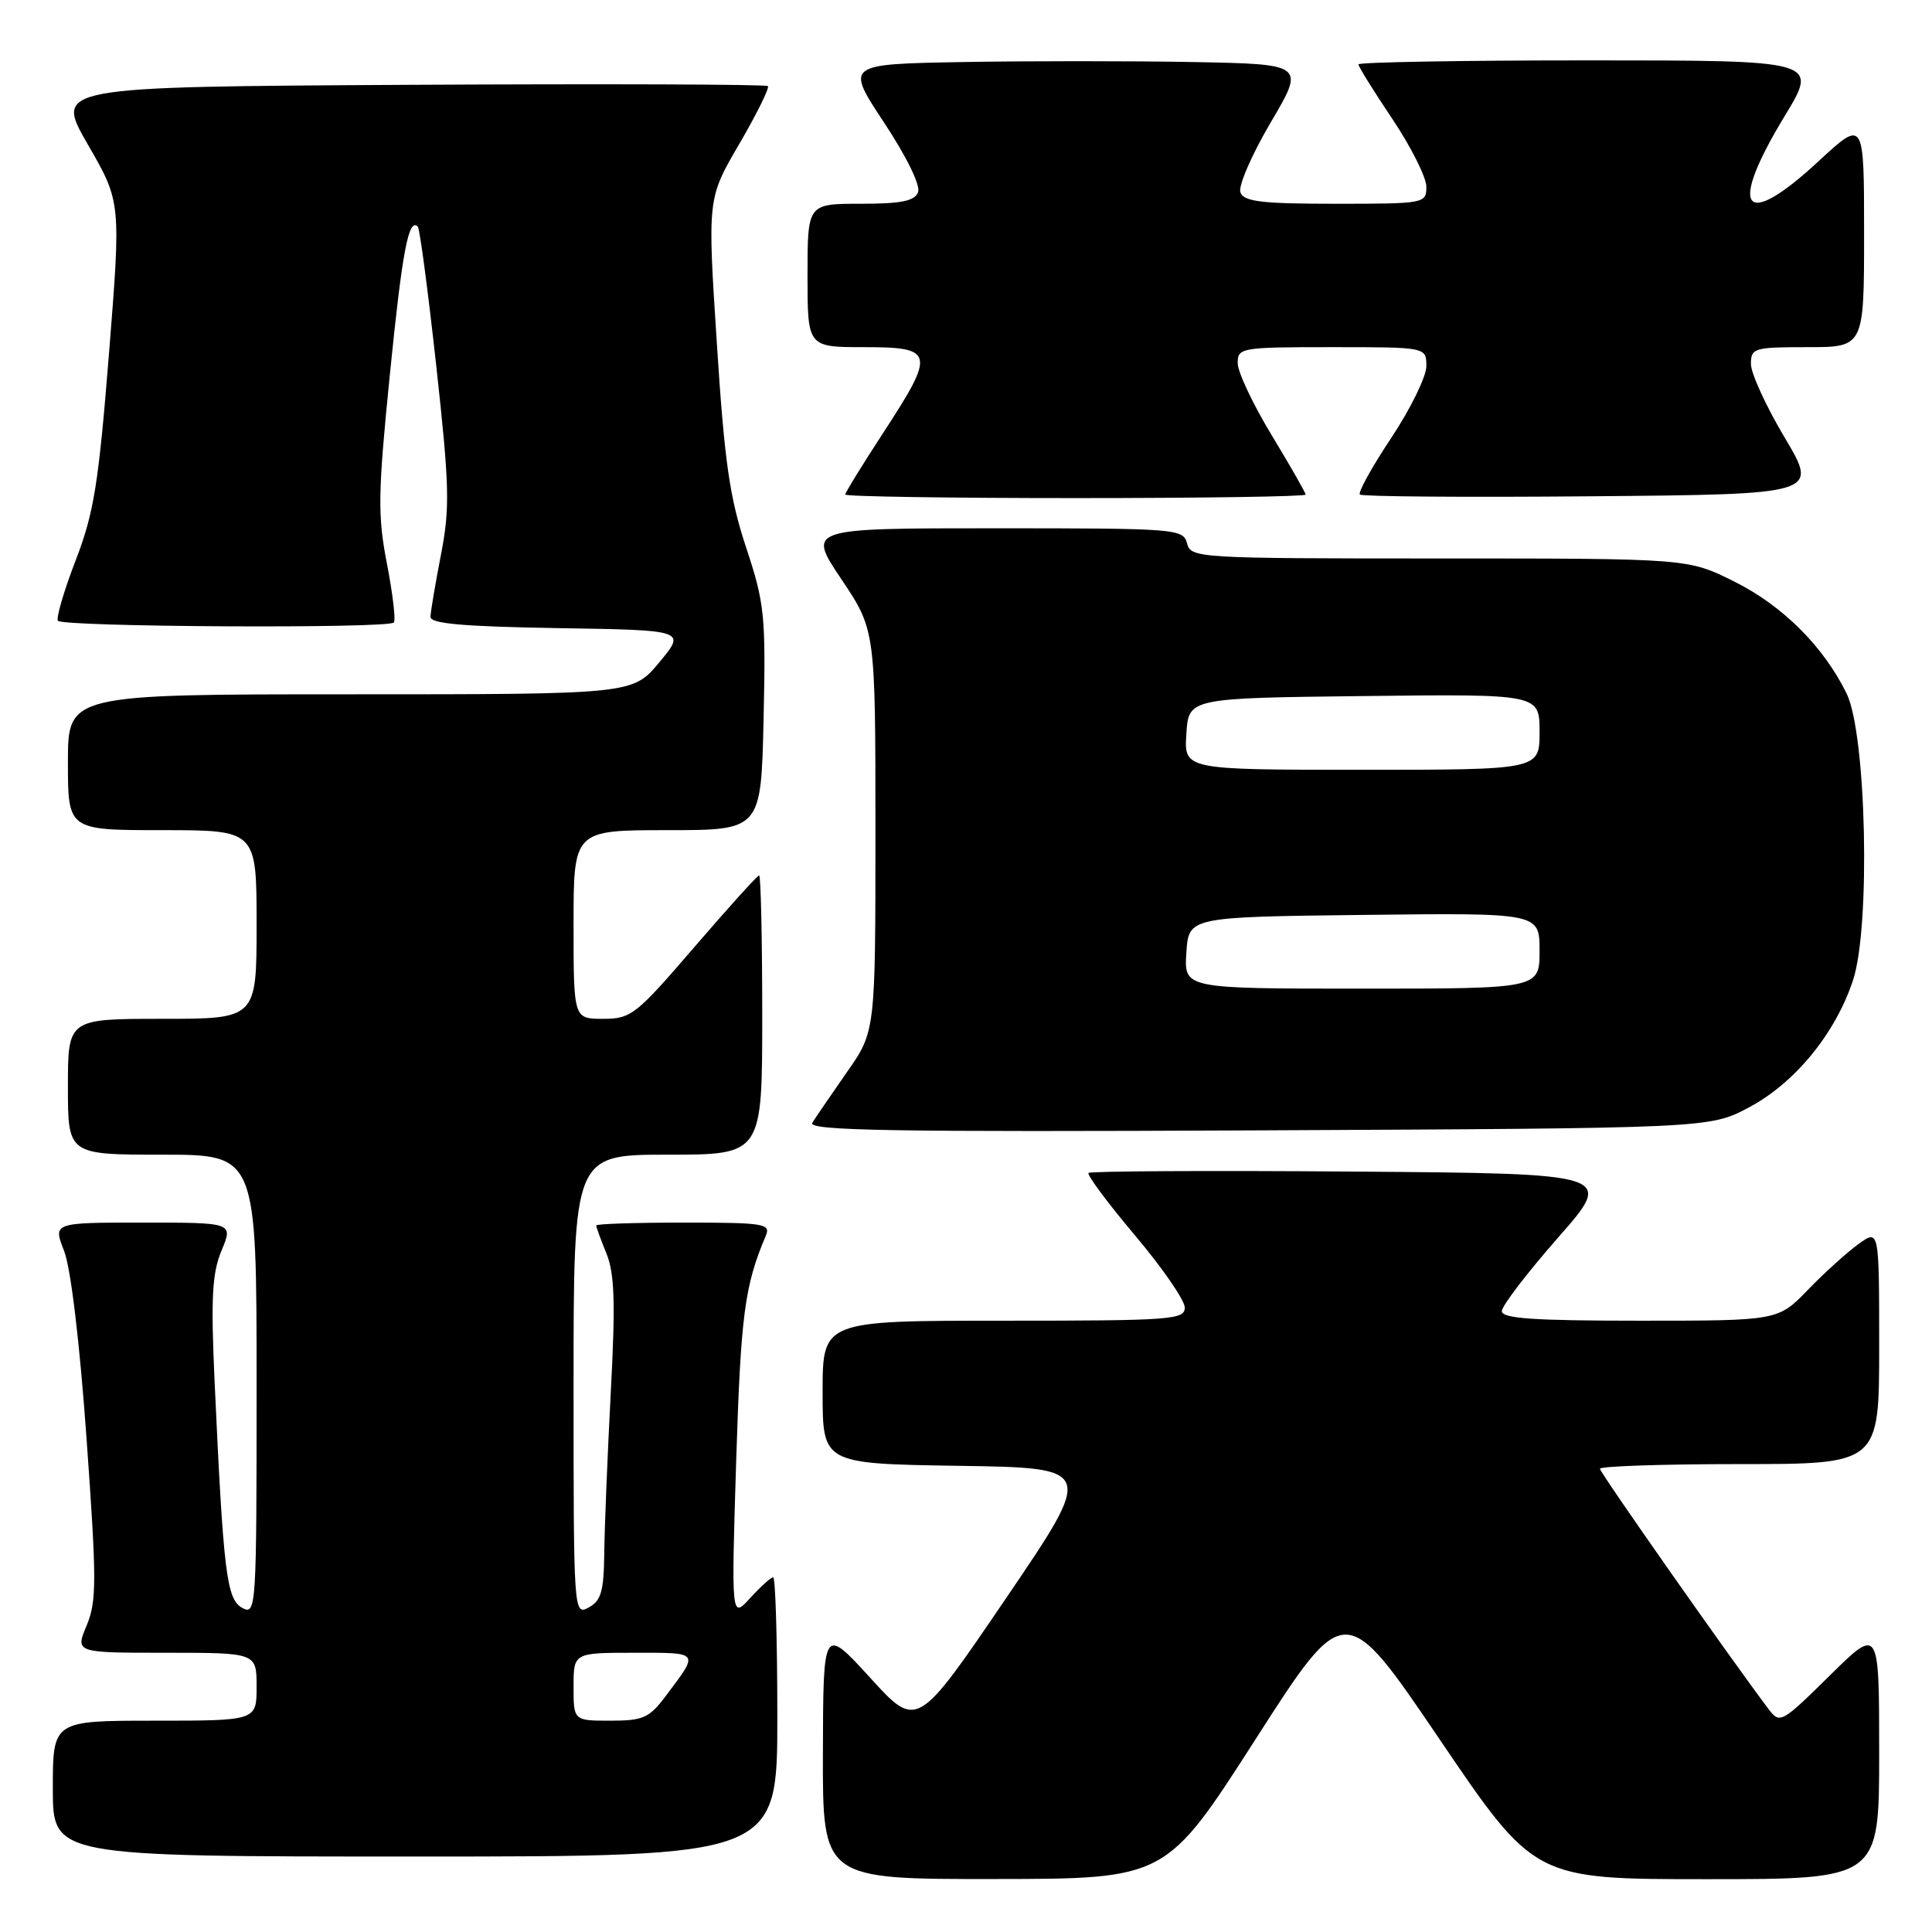 <?xml version="1.0" encoding="UTF-8" standalone="no"?>
<!DOCTYPE svg PUBLIC "-//W3C//DTD SVG 1.1//EN" "http://www.w3.org/Graphics/SVG/1.1/DTD/svg11.dtd" >
<svg xmlns="http://www.w3.org/2000/svg" xmlns:xlink="http://www.w3.org/1999/xlink" version="1.1" viewBox="0 0 256 256">
 <g >
 <path fill="currentColor"
d=" M 166.36 230.47 C 178.22 211.97 178.22 211.97 190.77 230.49 C 203.32 249.00 203.32 249.00 226.16 249.00 C 249.00 249.00 249.00 249.00 249.00 232.28 C 249.00 215.56 249.00 215.56 242.44 222.03 C 236.09 228.29 235.84 228.44 234.37 226.50 C 229.25 219.71 212.00 195.13 212.00 194.62 C 212.00 194.28 220.32 194.00 230.50 194.00 C 249.00 194.00 249.00 194.00 249.00 178.43 C 249.00 162.86 249.00 162.86 246.25 164.85 C 244.74 165.94 241.72 168.67 239.55 170.92 C 235.59 175.00 235.59 175.00 217.30 175.00 C 203.19 175.00 199.00 174.71 199.00 173.73 C 199.00 173.04 202.36 168.65 206.46 163.98 C 213.91 155.50 213.91 155.50 179.30 155.24 C 160.27 155.09 144.49 155.18 144.24 155.42 C 144.00 155.67 146.76 159.39 150.39 163.69 C 154.01 167.98 156.98 172.29 156.99 173.25 C 157.00 174.87 155.19 175.00 133.00 175.00 C 109.00 175.00 109.00 175.00 109.00 184.48 C 109.00 193.95 109.00 193.95 127.03 194.23 C 145.05 194.50 145.05 194.50 133.28 211.81 C 121.51 229.13 121.51 229.13 115.30 222.31 C 109.08 215.50 109.08 215.50 109.04 232.25 C 109.00 249.00 109.00 249.00 131.75 248.98 C 154.50 248.96 154.50 248.96 166.36 230.47 Z  M 103.00 227.50 C 103.00 217.32 102.75 209.00 102.45 209.00 C 102.15 209.00 100.78 210.24 99.40 211.75 C 96.90 214.50 96.90 214.50 97.55 193.50 C 98.16 174.22 98.66 170.37 101.47 163.75 C 102.15 162.14 101.28 162.00 90.61 162.00 C 84.22 162.00 79.00 162.17 79.00 162.38 C 79.00 162.59 79.61 164.27 80.37 166.13 C 81.44 168.79 81.56 172.67 80.93 184.50 C 80.50 192.75 80.11 202.30 80.07 205.71 C 80.01 210.86 79.66 212.11 78.00 213.00 C 76.02 214.06 76.00 213.76 76.00 183.54 C 76.00 153.00 76.00 153.00 88.50 153.00 C 101.00 153.00 101.00 153.00 101.00 134.50 C 101.00 124.33 100.81 116.00 100.59 116.00 C 100.36 116.00 96.49 120.28 92.00 125.50 C 84.27 134.49 83.62 135.00 79.91 135.00 C 76.00 135.00 76.00 135.00 76.00 122.50 C 76.00 110.00 76.00 110.00 88.43 110.00 C 100.85 110.00 100.85 110.00 101.18 95.25 C 101.48 81.51 101.32 79.95 98.85 72.50 C 96.67 65.90 95.99 61.17 94.98 45.39 C 93.74 26.29 93.74 26.29 97.96 19.07 C 100.28 15.09 101.98 11.65 101.75 11.41 C 101.51 11.17 80.14 11.10 54.27 11.24 C 7.23 11.50 7.23 11.50 11.63 19.13 C 16.04 26.76 16.04 26.76 14.44 46.87 C 13.06 64.15 12.44 68.00 10.03 74.24 C 8.49 78.23 7.43 81.84 7.67 82.25 C 8.16 83.08 51.36 83.31 52.18 82.49 C 52.46 82.21 52.05 78.72 51.28 74.74 C 50.03 68.31 50.07 65.50 51.65 49.71 C 53.30 33.27 54.14 28.81 55.36 30.03 C 55.62 30.29 56.72 38.60 57.81 48.50 C 59.56 64.46 59.63 67.29 58.43 73.50 C 57.68 77.35 57.06 81.05 57.04 81.73 C 57.01 82.64 61.35 83.02 73.95 83.23 C 90.90 83.50 90.90 83.50 87.37 87.75 C 83.83 92.00 83.83 92.00 46.42 92.00 C 9.00 92.00 9.00 92.00 9.00 101.00 C 9.00 110.00 9.00 110.00 21.50 110.00 C 34.00 110.00 34.00 110.00 34.00 122.50 C 34.00 135.00 34.00 135.00 21.50 135.00 C 9.00 135.00 9.00 135.00 9.00 144.00 C 9.00 153.00 9.00 153.00 21.50 153.00 C 34.00 153.00 34.00 153.00 34.00 183.54 C 34.00 213.19 33.95 214.04 32.11 213.06 C 30.02 211.94 29.60 208.48 28.43 182.94 C 27.93 171.94 28.11 168.68 29.36 165.69 C 30.90 162.00 30.90 162.00 18.96 162.00 C 7.02 162.00 7.02 162.00 8.49 165.75 C 9.38 168.01 10.56 177.88 11.47 190.64 C 12.82 209.48 12.82 212.18 11.48 215.39 C 9.97 219.00 9.97 219.00 21.99 219.00 C 34.00 219.00 34.00 219.00 34.00 223.50 C 34.00 228.00 34.00 228.00 20.50 228.00 C 7.00 228.00 7.00 228.00 7.00 237.00 C 7.00 246.00 7.00 246.00 55.00 246.00 C 103.00 246.00 103.00 246.00 103.00 227.50 Z  M 231.70 146.76 C 237.80 143.54 243.18 136.99 245.53 129.90 C 247.88 122.82 247.31 97.18 244.67 91.86 C 241.59 85.62 236.21 80.26 229.82 77.07 C 223.68 74.00 223.68 74.00 190.75 74.00 C 158.65 74.00 157.80 73.95 157.29 72.00 C 156.78 70.07 155.93 70.00 131.86 70.00 C 106.96 70.00 106.96 70.00 111.48 76.74 C 116.00 83.48 116.00 83.48 116.00 110.07 C 116.00 136.67 116.00 136.67 112.21 142.08 C 110.13 145.06 108.07 148.08 107.63 148.78 C 106.99 149.82 118.26 150.01 166.67 149.78 C 226.50 149.50 226.50 149.50 231.70 146.76 Z  M 173.00 65.54 C 173.00 65.28 170.97 61.74 168.50 57.66 C 166.03 53.58 164.00 49.29 164.00 48.12 C 164.00 46.07 164.42 46.00 176.50 46.00 C 189.00 46.00 189.00 46.00 189.00 48.51 C 189.00 49.89 186.91 54.17 184.35 58.02 C 181.79 61.87 179.92 65.25 180.19 65.53 C 180.47 65.80 194.25 65.91 210.82 65.76 C 240.95 65.50 240.95 65.50 236.49 58.00 C 234.03 53.88 232.02 49.49 232.01 48.25 C 232.00 46.12 232.39 46.00 239.50 46.00 C 247.00 46.00 247.00 46.00 247.00 30.89 C 247.00 15.78 247.00 15.78 240.94 21.39 C 230.97 30.63 228.90 27.85 236.48 15.38 C 240.96 8.00 240.96 8.00 210.48 8.00 C 193.72 8.00 180.00 8.24 180.00 8.53 C 180.00 8.82 182.02 12.08 184.50 15.77 C 186.97 19.46 189.00 23.50 189.00 24.74 C 189.00 26.96 188.80 27.00 176.97 27.00 C 167.21 27.00 164.83 26.72 164.36 25.50 C 164.05 24.68 165.84 20.53 168.36 16.25 C 172.93 8.50 172.93 8.50 158.03 8.22 C 149.83 8.07 136.13 8.07 127.58 8.22 C 112.03 8.50 112.03 8.50 117.13 16.22 C 120.14 20.77 121.99 24.57 121.65 25.47 C 121.20 26.64 119.42 27.00 114.03 27.00 C 107.00 27.00 107.00 27.00 107.00 36.50 C 107.00 46.00 107.00 46.00 114.50 46.00 C 123.84 46.00 123.99 46.69 117.00 57.40 C 114.25 61.62 112.00 65.27 112.00 65.53 C 112.00 65.79 125.72 66.00 142.50 66.00 C 159.28 66.00 173.00 65.79 173.00 65.54 Z  M 76.00 223.50 C 76.00 219.00 76.00 219.00 84.06 219.00 C 92.81 219.00 92.67 218.80 88.20 224.75 C 86.03 227.64 85.22 228.00 80.88 228.00 C 76.00 228.00 76.00 228.00 76.00 223.50 Z  M 157.20 126.25 C 157.50 121.50 157.50 121.50 180.75 121.23 C 204.00 120.96 204.00 120.96 204.00 125.98 C 204.00 131.00 204.00 131.00 180.45 131.00 C 156.89 131.00 156.89 131.00 157.20 126.25 Z  M 157.20 97.25 C 157.50 92.50 157.50 92.50 180.75 92.23 C 204.00 91.96 204.00 91.96 204.00 96.98 C 204.00 102.00 204.00 102.00 180.45 102.00 C 156.89 102.00 156.89 102.00 157.20 97.25 Z "/>
</g>
</svg>